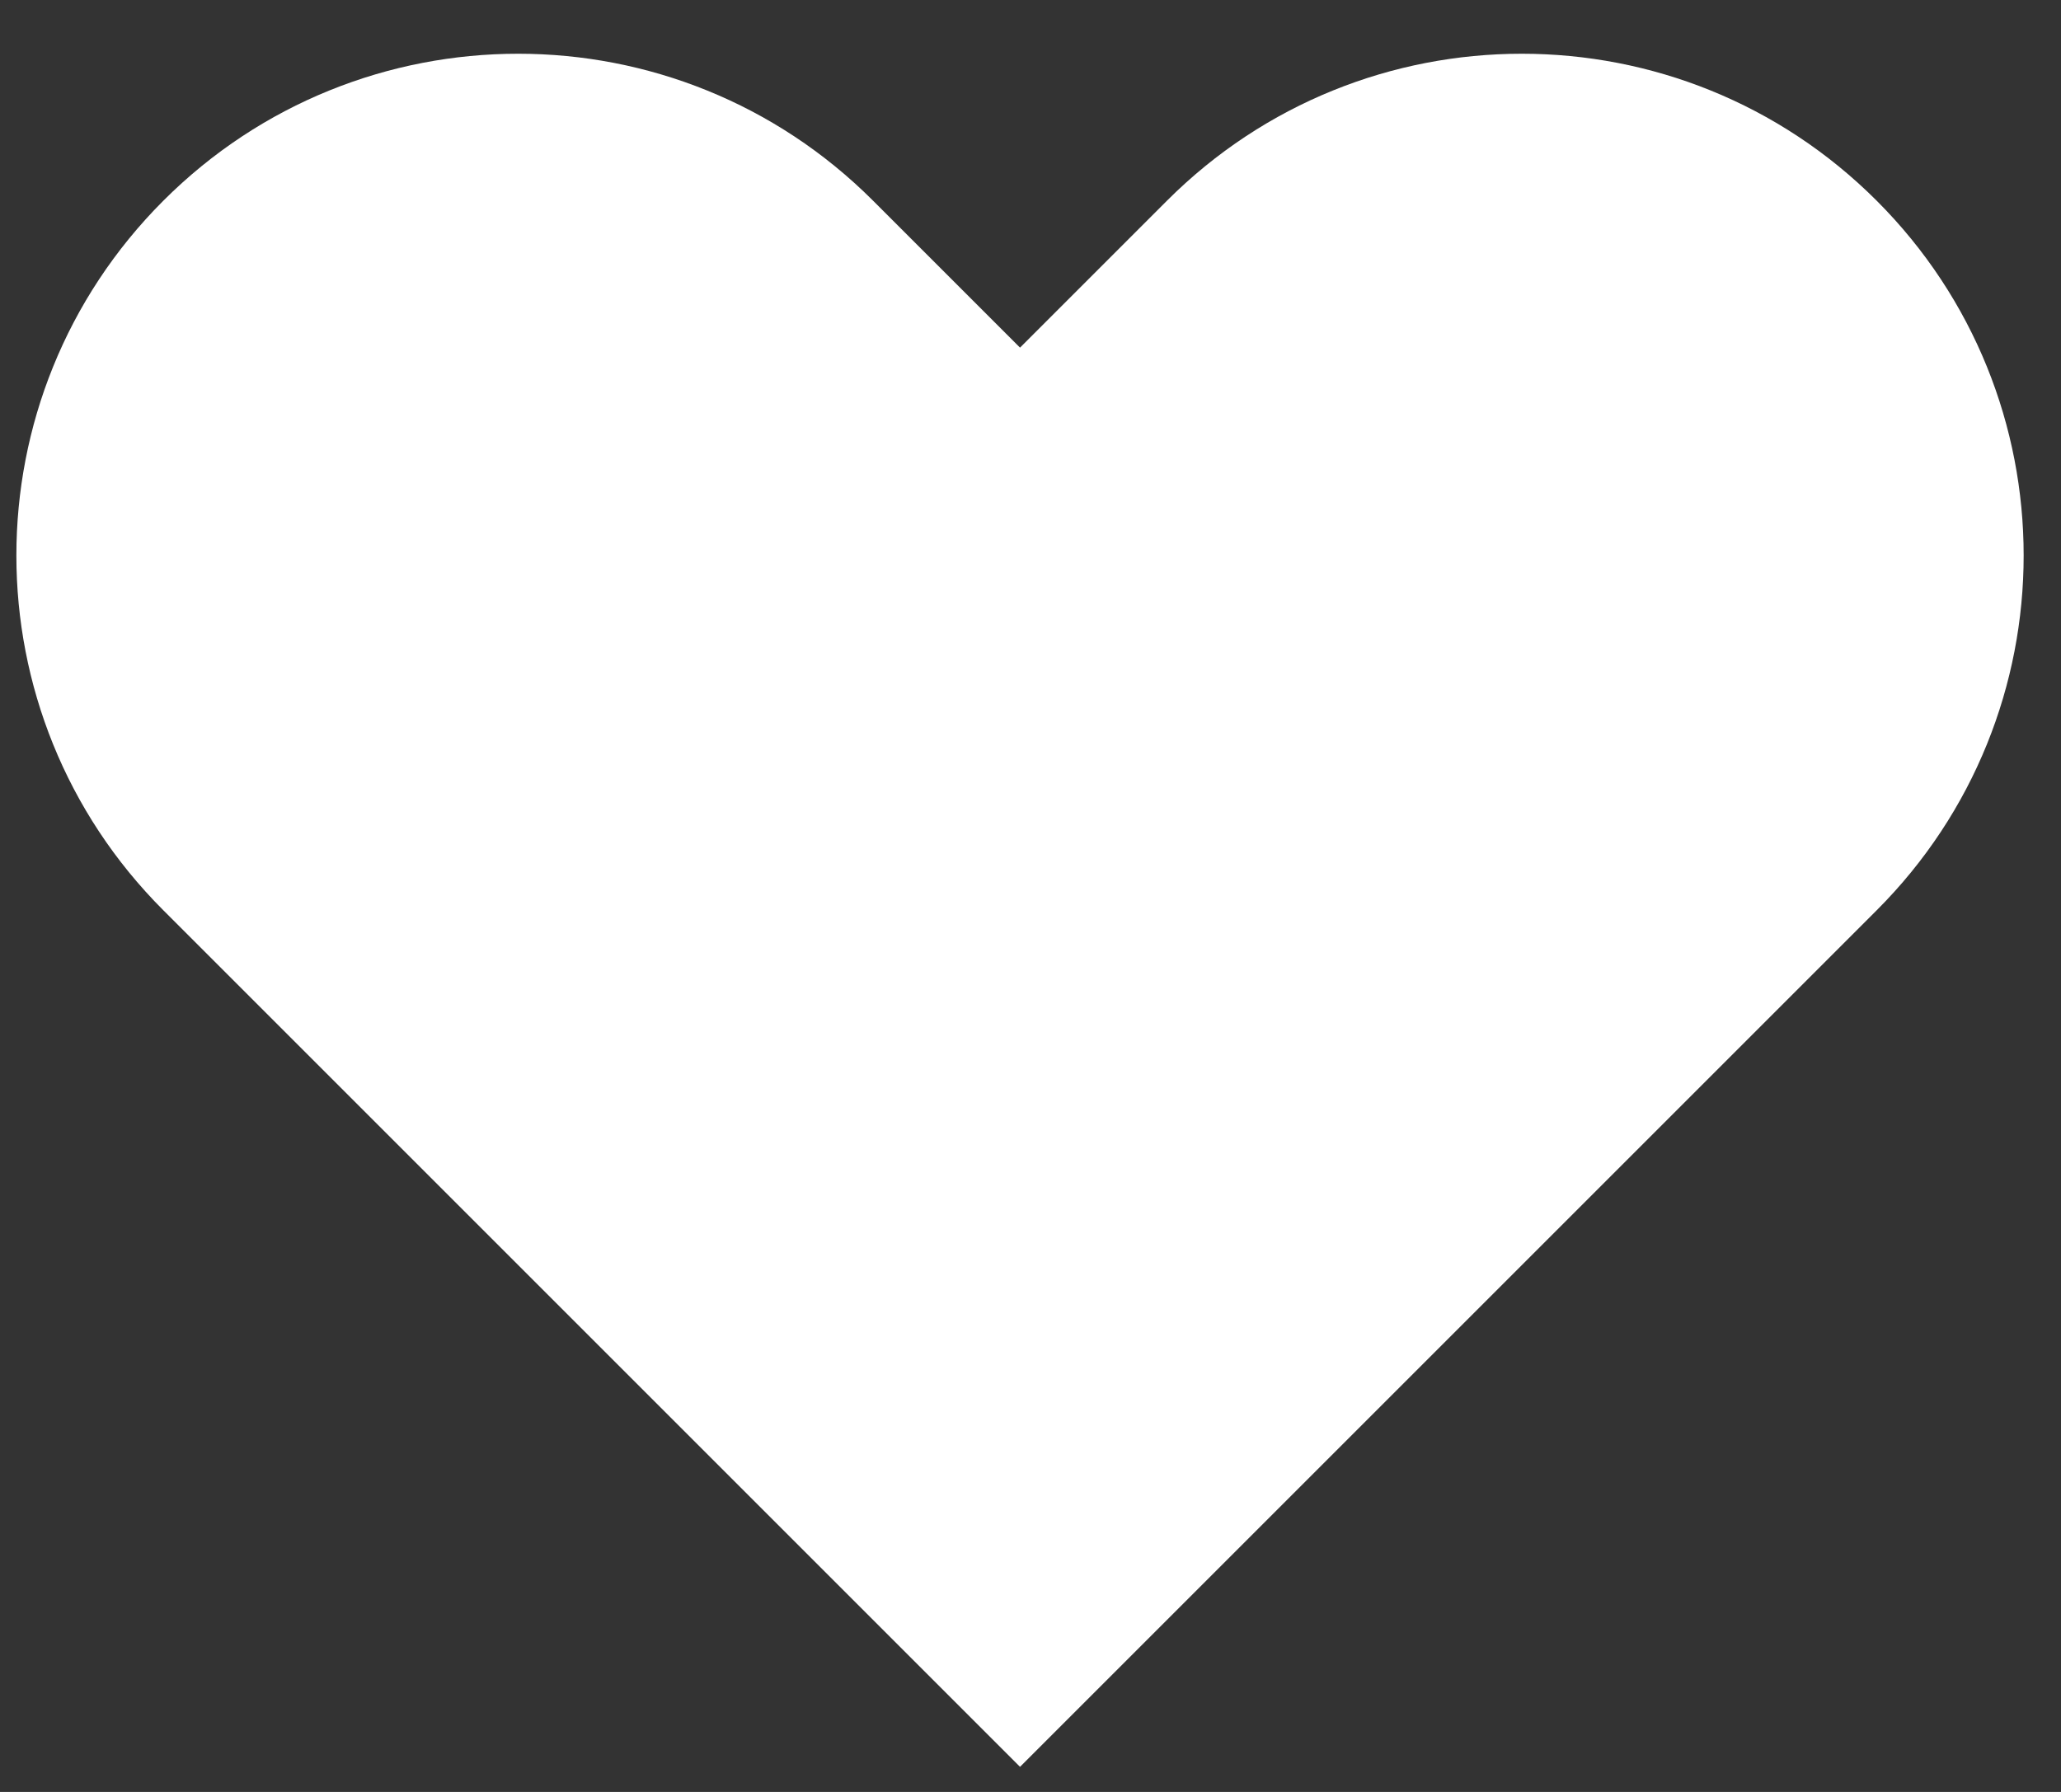 <svg width="23" height="20" viewBox="0 0 23 20" fill="none" xmlns="http://www.w3.org/2000/svg">
<rect x="0" y="0" width="23" height="20" fill="#333333" stroke="none"/>
<path fill-rule="evenodd" clip-rule="evenodd" d="M1.823 2.24C4.01 0.053 7.556 0.053 9.743 2.24L11.383 3.88L13.023 2.24C15.21 0.053 18.756 0.053 20.943 2.24C23.13 4.427 23.13 7.973 20.943 10.16L11.383 19.72L1.823 10.16C-0.364 7.973 -0.364 4.427 1.823 2.24Z" fill="white"/>
</svg>

